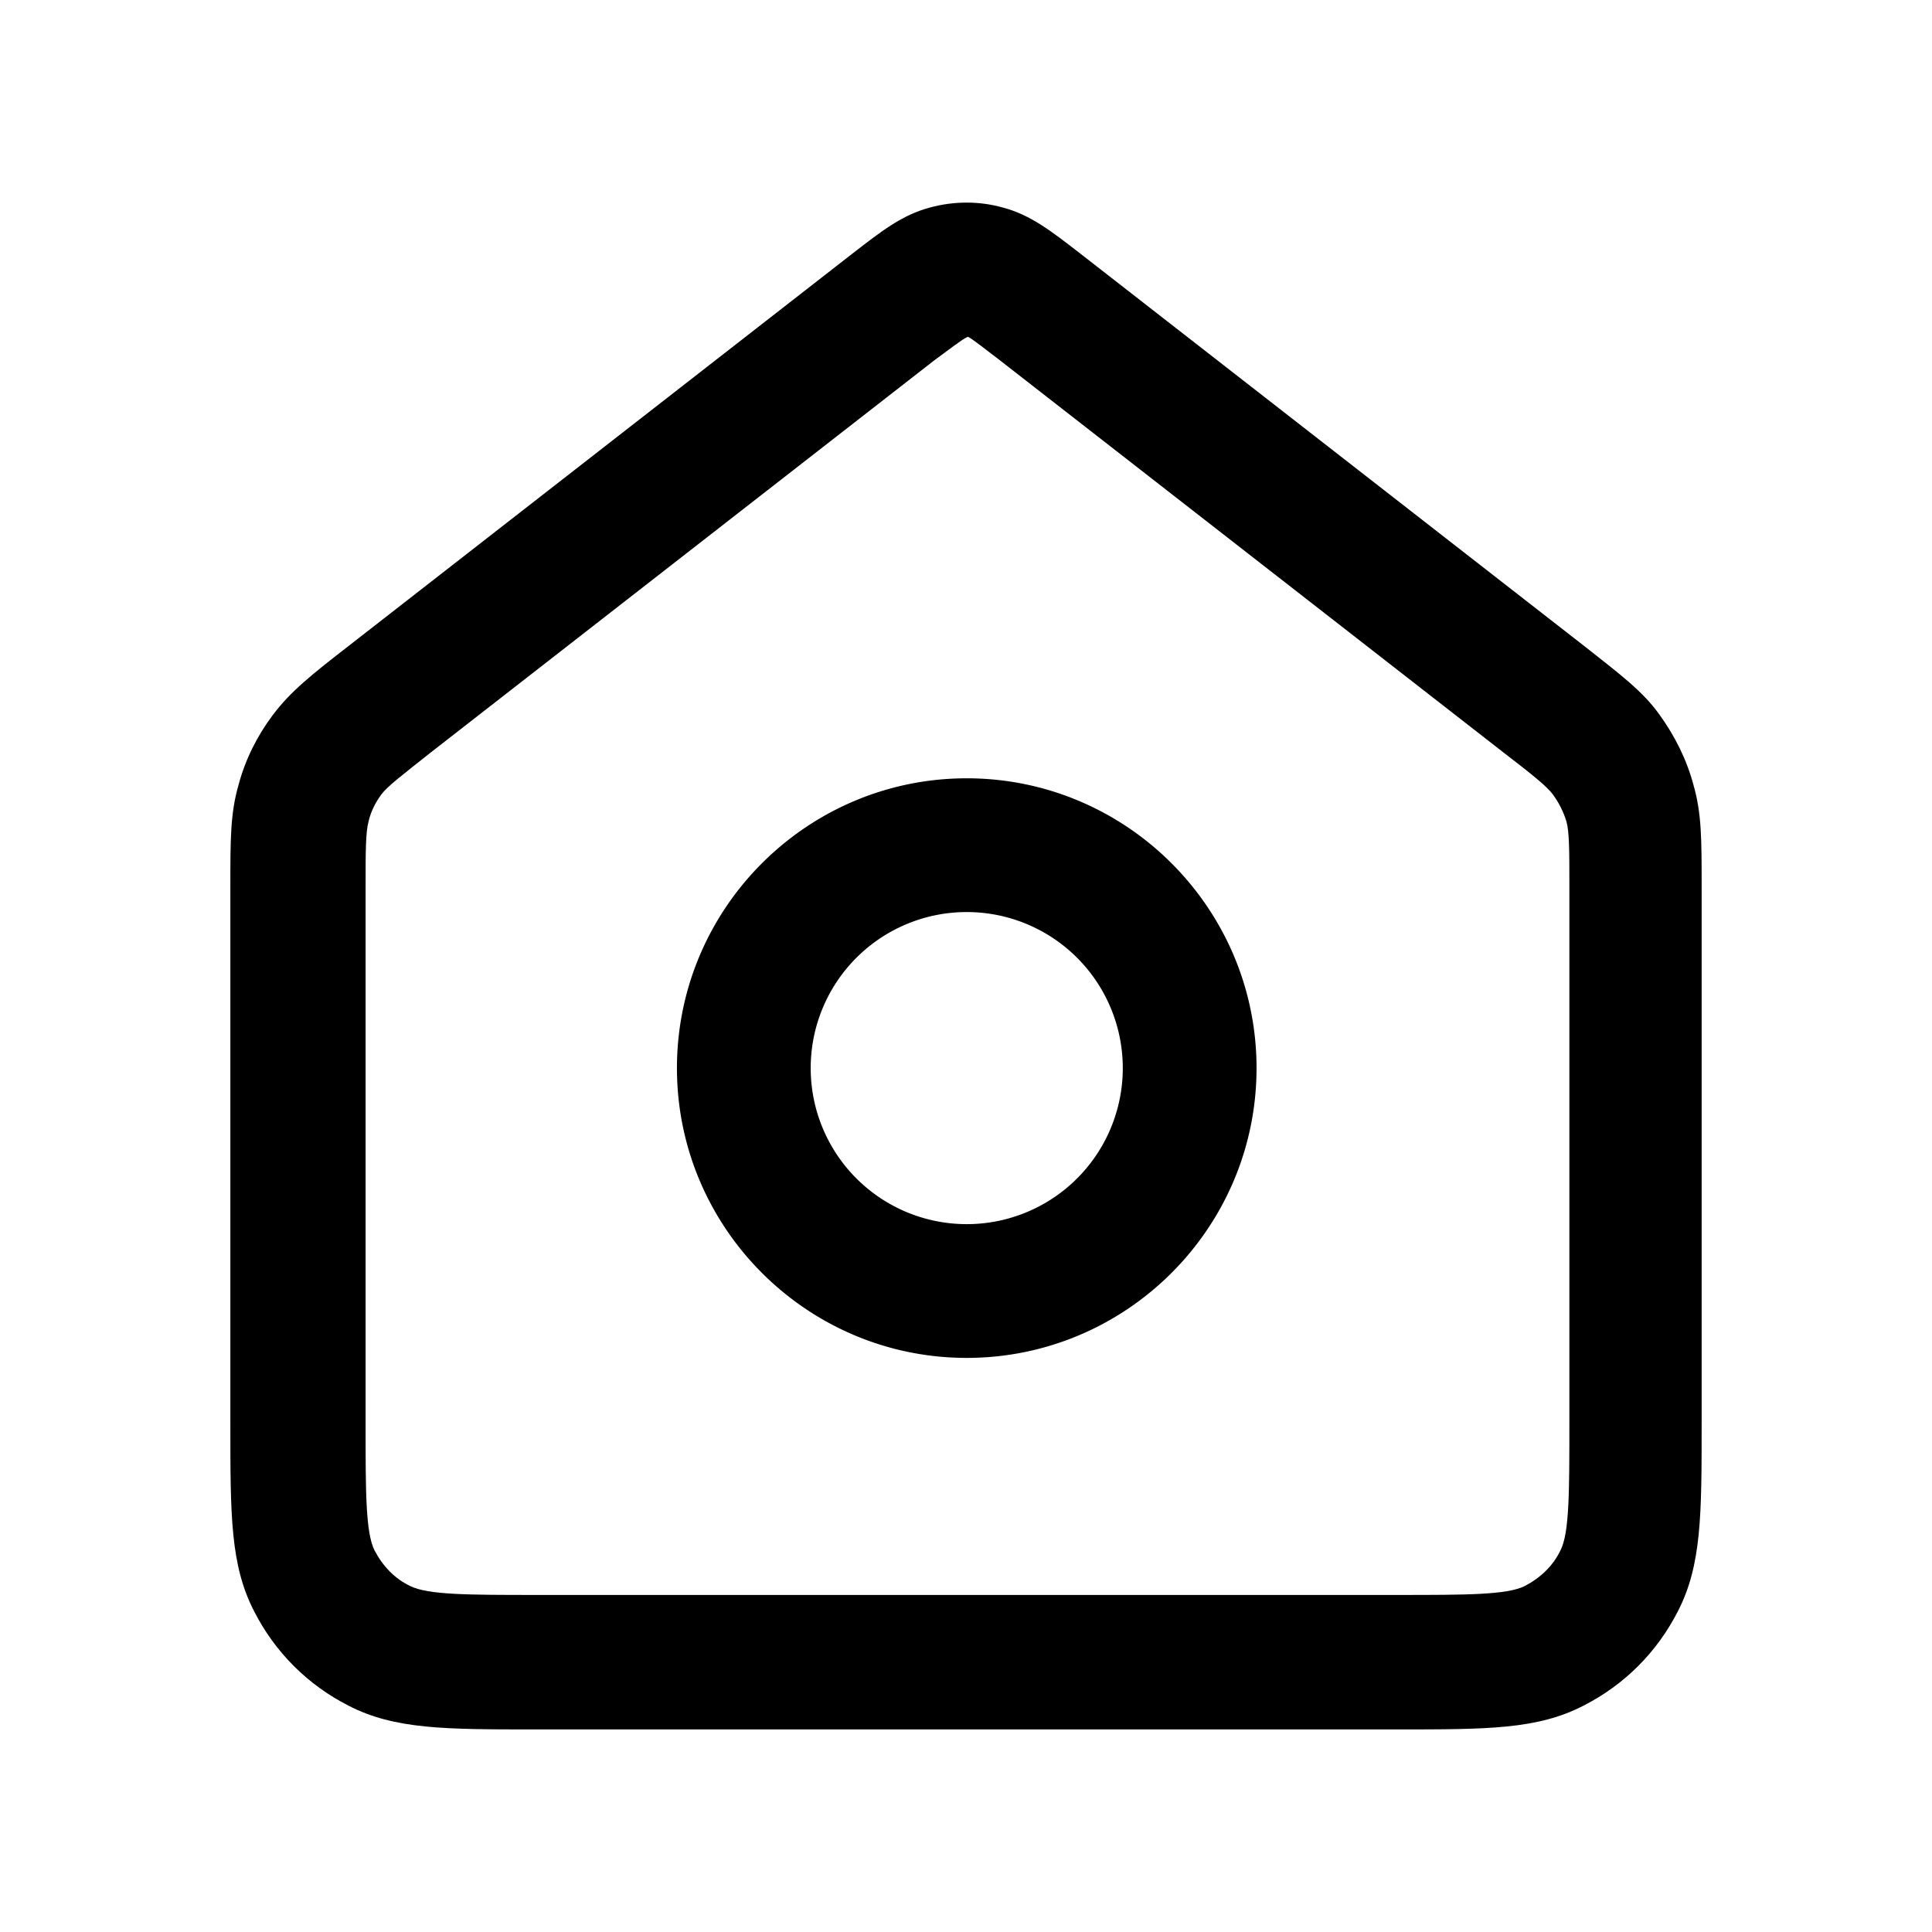 <svg xmlns="http://www.w3.org/2000/svg" width="26" height="26" fill="currentColor" class="sym sym-home" viewBox="0 0 26 26">
  <path d="M13.01 18.274c-2.15 0-3.9-1.75-3.9-3.9s1.75-3.9 3.9-3.9 3.9 1.75 3.9 3.9-1.75 3.9-3.9 3.9m0-6a2.1 2.1 0 1 0 0 4.2 2.1 2.1 0 0 0 0-4.2"/>
  <path d="M18.81 23.274H7.21c-1.22 0-1.9 0-2.52-.32-.55-.28-.99-.72-1.27-1.27-.32-.62-.32-1.29-.32-2.52v-7.23c0-.64 0-.99.11-1.37.09-.34.25-.66.46-.94.24-.32.53-.55 1.02-.93l6.78-5.28c.4-.31.67-.52 1.04-.62.33-.09.67-.09.99 0 .37.1.64.31 1.04.62l6.78 5.28c.48.38.78.6 1.01.92.21.29.37.61.46.95.11.38.11.73.11 1.37v7.23c0 1.22 0 1.9-.32 2.52-.28.55-.72.99-1.27 1.27-.62.32-1.29.32-2.52.32zm-5.79-18.74c-.07.03-.26.18-.44.31l-6.78 5.28c-.39.31-.59.46-.67.57s-.14.23-.17.36c-.04.15-.04.41-.04.88v7.23c0 .91 0 1.46.12 1.7.11.21.27.38.48.48.24.12.79.12 1.7.12h11.6c.91 0 1.46 0 1.7-.12.21-.11.38-.27.48-.48.12-.23.12-.79.12-1.7v-7.23c0-.48 0-.74-.04-.88q-.06-.195-.18-.36c-.08-.11-.28-.27-.67-.57l-6.78-5.28c-.17-.13-.36-.28-.42-.31z"/>
</svg>